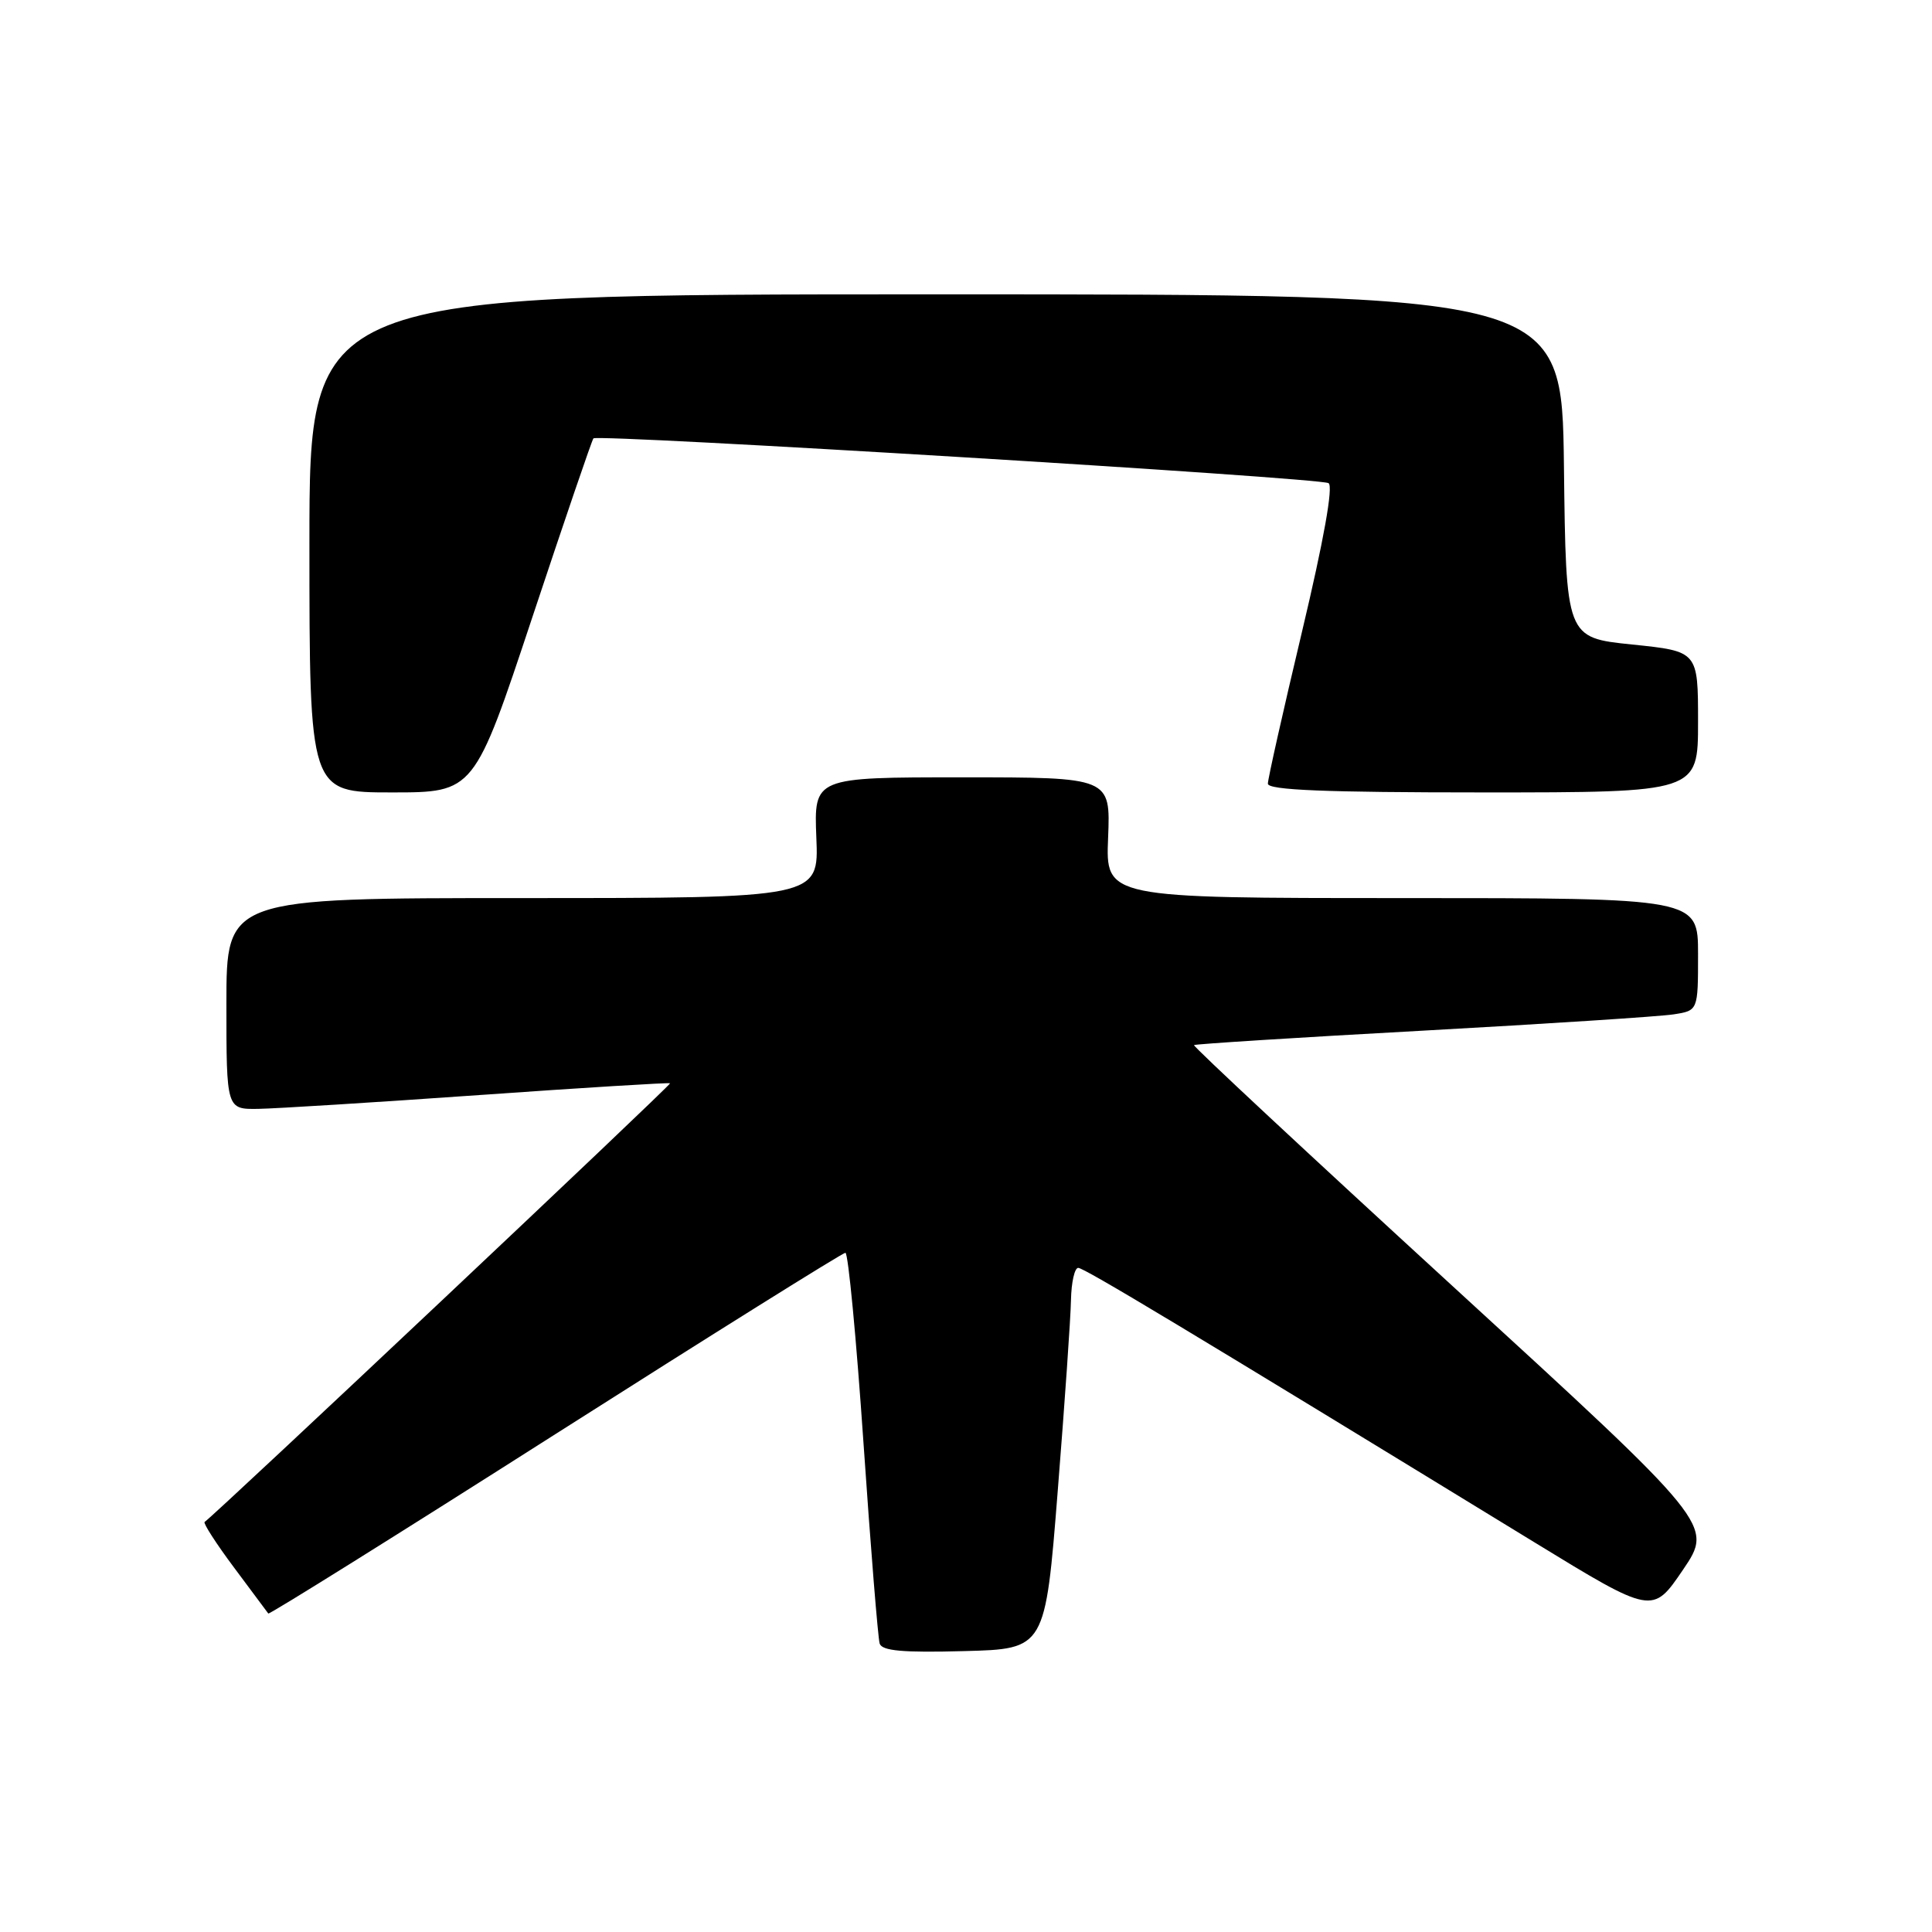 <?xml version="1.0" encoding="UTF-8" standalone="no"?>
<!DOCTYPE svg PUBLIC "-//W3C//DTD SVG 1.1//EN" "http://www.w3.org/Graphics/SVG/1.1/DTD/svg11.dtd" >
<svg xmlns="http://www.w3.org/2000/svg" xmlns:xlink="http://www.w3.org/1999/xlink" version="1.1" viewBox="0 0 256 256">
 <g >
 <path fill="currentColor"
d=" M 140.16 197.50 C 141.08 185.95 141.87 174.59 141.91 172.25 C 141.96 169.91 142.39 168.00 142.87 168.00 C 143.66 168.00 157.40 176.27 203.23 204.31 C 218.97 213.94 218.97 213.94 223.00 208.01 C 227.03 202.07 227.03 202.07 192.47 170.41 C 173.47 153.00 158.05 138.63 158.21 138.48 C 158.37 138.34 172.00 137.47 188.50 136.57 C 205.00 135.66 219.96 134.69 221.75 134.41 C 225.00 133.91 225.00 133.91 225.00 126.45 C 225.00 119.00 225.00 119.00 185.75 119.00 C 146.50 119.00 146.50 119.00 146.83 111.00 C 147.15 103.00 147.15 103.00 127.50 103.00 C 107.85 103.00 107.85 103.00 108.17 111.00 C 108.50 119.00 108.50 119.00 69.25 119.00 C 30.00 119.00 30.00 119.00 30.00 133.00 C 30.00 147.00 30.00 147.00 34.25 146.93 C 36.59 146.89 49.75 146.07 63.50 145.10 C 77.25 144.13 88.63 143.43 88.79 143.54 C 89.02 143.70 28.73 200.52 27.11 201.67 C 26.90 201.82 28.65 204.55 31.02 207.72 C 33.39 210.90 35.42 213.64 35.55 213.80 C 35.67 213.97 52.78 203.28 73.56 190.05 C 94.35 176.82 111.66 166.00 112.02 166.00 C 112.39 166.00 113.47 177.36 114.42 191.25 C 115.37 205.14 116.34 217.08 116.56 217.78 C 116.86 218.75 119.64 219.00 127.73 218.78 C 138.50 218.50 138.50 218.50 140.16 197.50 Z  M 70.55 81.75 C 74.80 68.96 78.43 58.32 78.63 58.09 C 79.16 57.48 174.87 63.30 176.04 64.02 C 176.69 64.42 175.41 71.56 172.53 83.67 C 170.04 94.13 168.00 103.20 168.00 103.84 C 168.00 104.69 175.57 105.00 196.50 105.00 C 225.00 105.00 225.00 105.00 225.00 95.65 C 225.00 86.30 225.00 86.30 216.25 85.40 C 207.50 84.50 207.50 84.50 207.23 61.75 C 206.96 39.00 206.96 39.00 123.98 39.00 C 41.00 39.00 41.00 39.00 41.00 72.00 C 41.00 105.00 41.00 105.00 51.92 105.00 C 62.83 105.00 62.83 105.00 70.55 81.75 Z "/>
</g>
</svg>
